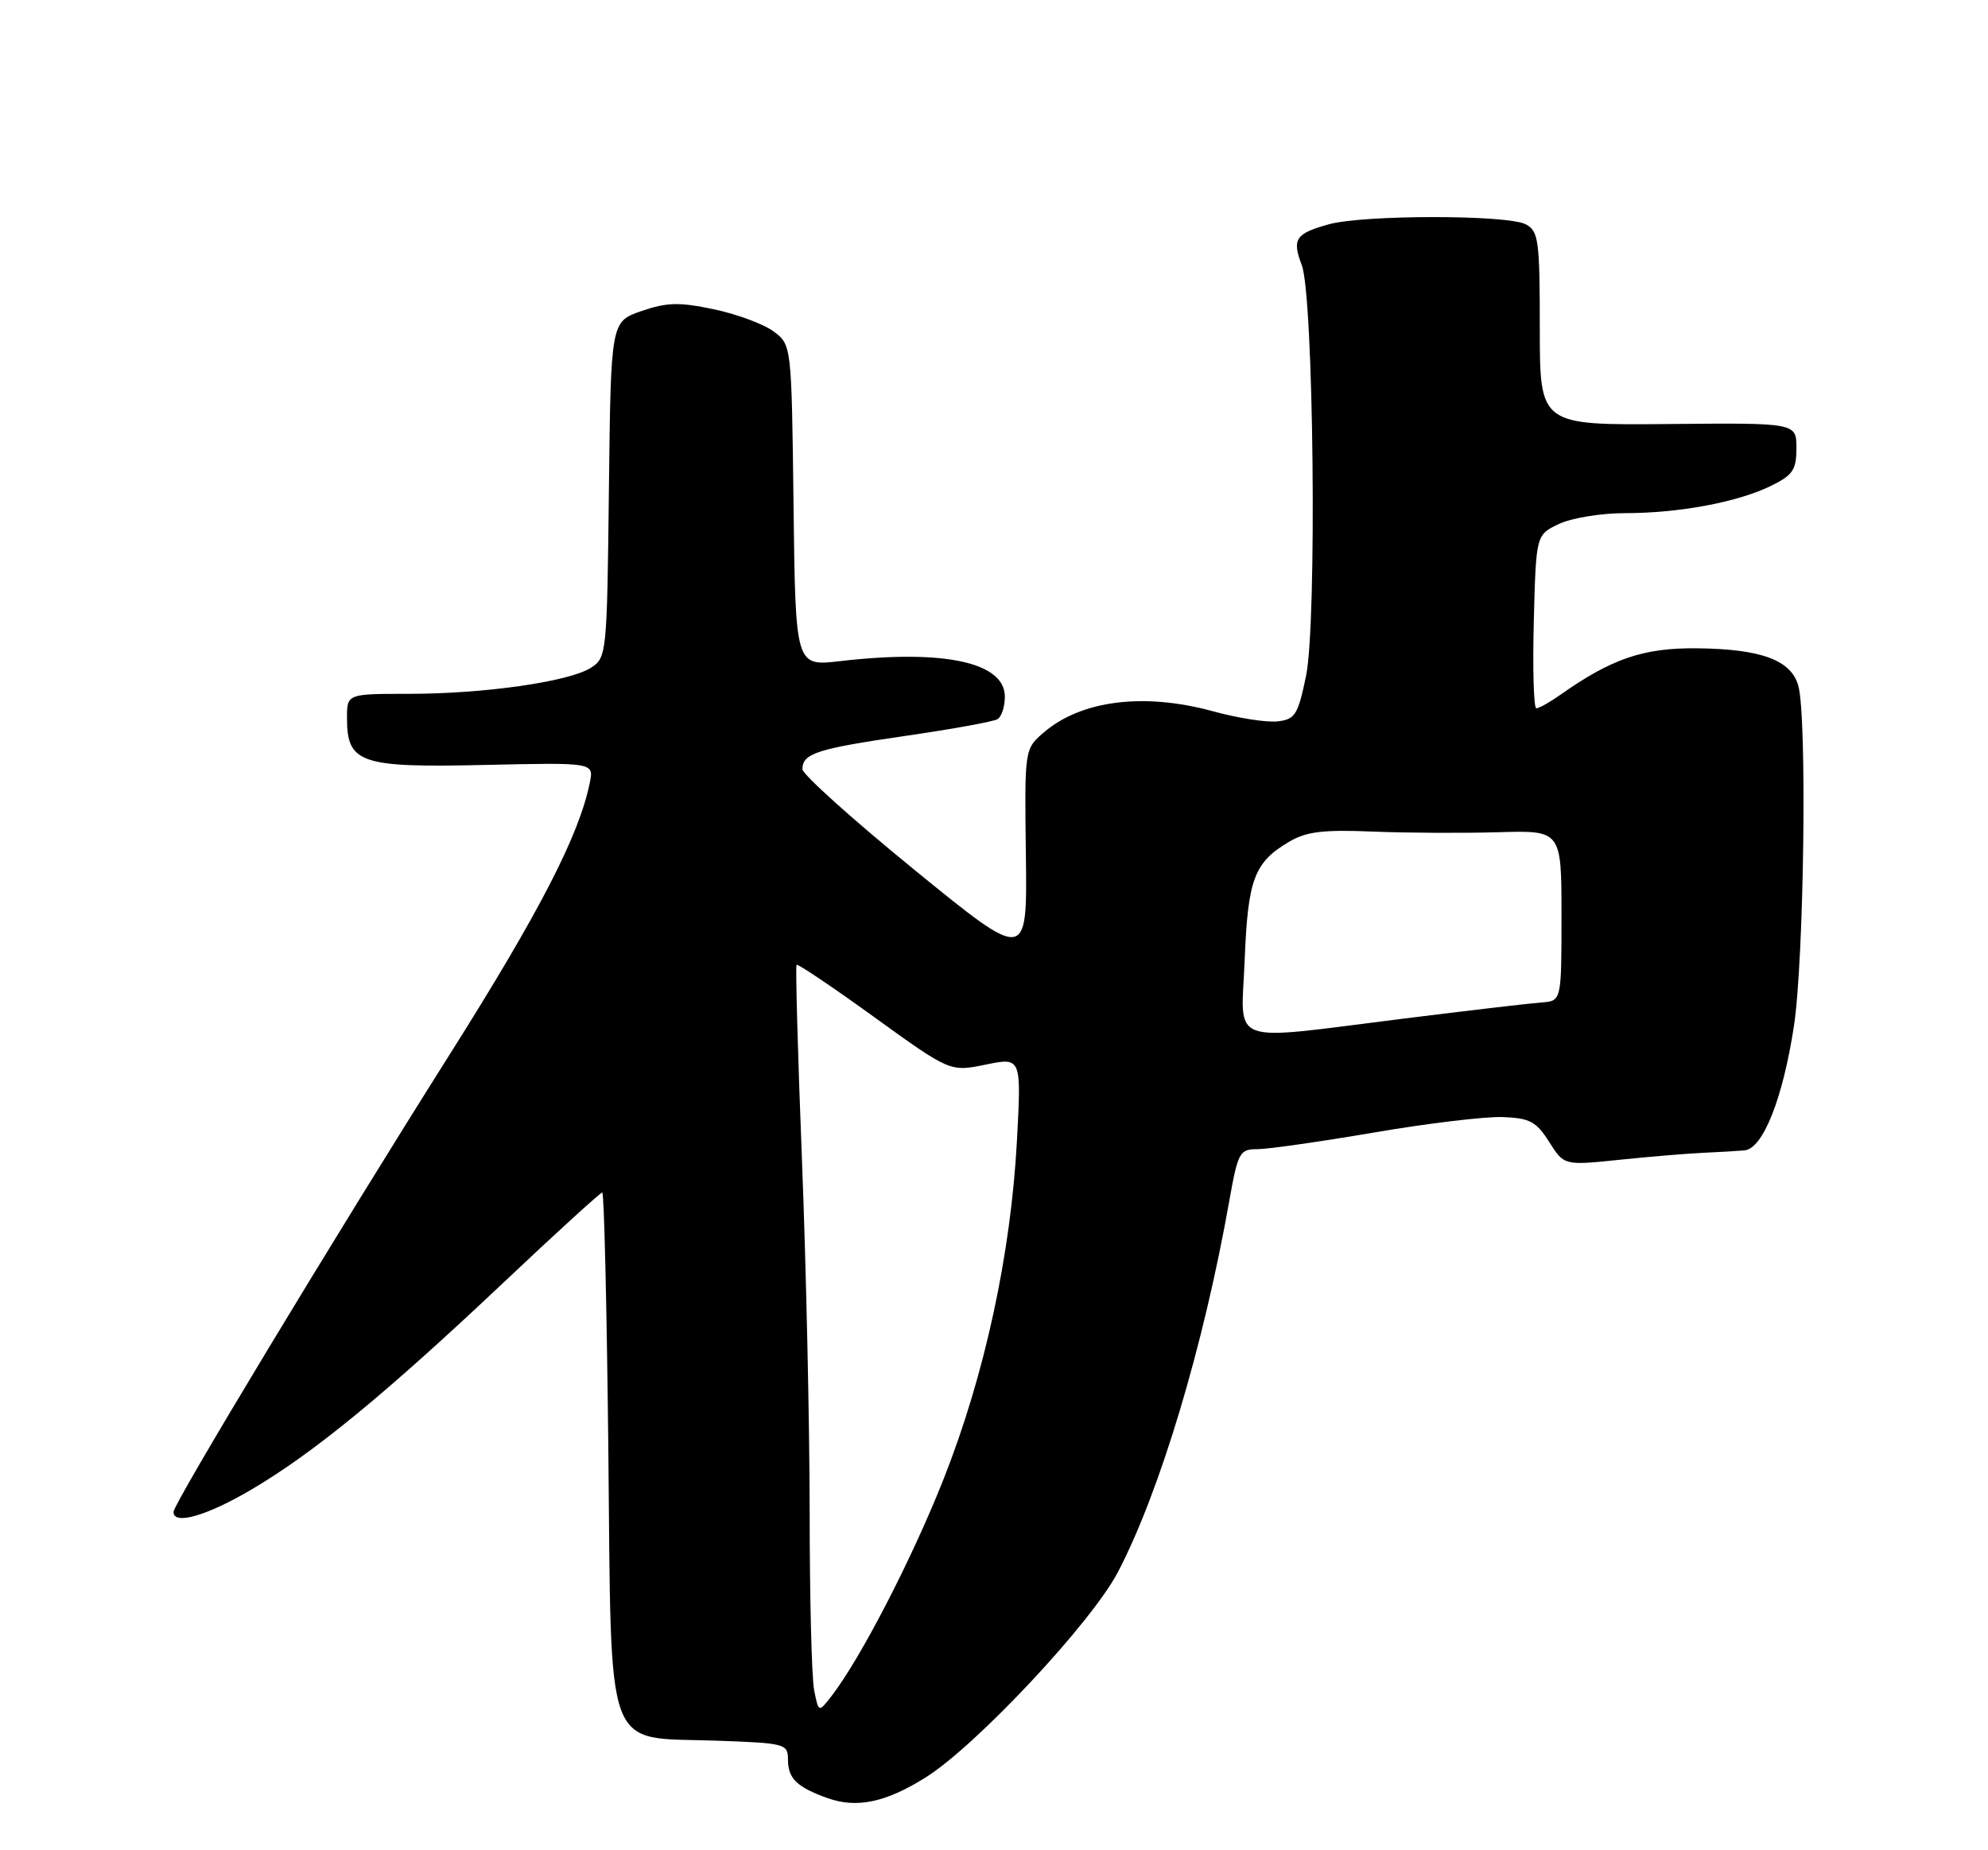 <?xml version="1.0" encoding="UTF-8" standalone="no"?>
<!DOCTYPE svg PUBLIC "-//W3C//DTD SVG 1.1//EN" "http://www.w3.org/Graphics/SVG/1.1/DTD/svg11.dtd" >
<svg xmlns="http://www.w3.org/2000/svg" xmlns:xlink="http://www.w3.org/1999/xlink" version="1.1" viewBox="0 0 275 256">
 <g >
 <path fill="currentColor"
d=" M 128.12 245.88 C 135.13 241.45 151.03 224.45 154.65 217.50 C 160.44 206.42 166.48 186.28 170.03 166.25 C 171.25 159.40 171.47 159.00 173.96 159.00 C 175.41 159.00 182.66 157.96 190.05 156.70 C 197.45 155.43 205.46 154.47 207.86 154.56 C 211.62 154.70 212.51 155.18 214.29 157.99 C 216.36 161.26 216.36 161.26 223.93 160.48 C 228.09 160.05 233.30 159.61 235.50 159.51 C 237.70 159.41 240.31 159.26 241.31 159.17 C 243.87 158.93 246.60 152.07 248.15 142.00 C 249.55 132.91 249.99 99.24 248.76 94.88 C 247.77 91.33 243.63 89.80 234.78 89.70 C 227.36 89.62 222.97 91.11 215.85 96.13 C 214.39 97.16 212.89 98.00 212.52 98.00 C 212.16 98.00 212.00 92.60 212.17 86.00 C 212.48 74.00 212.48 74.00 215.64 72.50 C 217.38 71.67 221.49 71.00 224.76 71.00 C 232.25 71.00 240.34 69.49 244.95 67.24 C 248.01 65.74 248.50 65.02 248.50 62.00 C 248.50 58.50 248.50 58.50 230.75 58.67 C 213.00 58.83 213.00 58.83 213.00 45.45 C 213.00 33.25 212.83 31.98 211.07 31.04 C 208.56 29.70 188.61 29.70 183.79 31.04 C 179.20 32.32 178.70 33.08 180.07 36.67 C 181.72 40.96 182.19 86.10 180.67 93.50 C 179.55 98.90 179.16 99.53 176.74 99.81 C 175.26 99.99 171.23 99.36 167.77 98.41 C 158.24 95.80 149.56 96.89 144.38 101.35 C 141.72 103.64 141.72 103.64 141.91 118.35 C 142.10 133.07 142.10 133.07 126.55 120.40 C 118.00 113.43 111.00 107.14 111.00 106.43 C 111.00 104.25 113.00 103.60 125.25 101.82 C 131.72 100.88 137.46 99.84 138.00 99.50 C 138.55 99.16 139.00 97.76 139.00 96.39 C 139.00 91.63 130.55 89.81 116.17 91.48 C 110.04 92.19 110.04 92.19 109.77 69.95 C 109.50 47.71 109.50 47.71 107.00 45.85 C 105.62 44.83 101.90 43.45 98.73 42.79 C 93.94 41.78 92.23 41.83 88.73 43.04 C 84.50 44.50 84.50 44.50 84.23 67.74 C 83.97 90.55 83.92 91.00 81.73 92.40 C 78.72 94.32 66.99 96.00 56.56 96.00 C 48.00 96.00 48.00 96.00 48.00 99.35 C 48.00 105.61 49.82 106.23 67.01 105.84 C 82.15 105.50 82.15 105.50 81.59 108.28 C 80.14 115.53 74.61 126.25 62.14 146.00 C 46.24 171.19 24.00 208.04 24.00 209.19 C 24.00 211.07 28.60 209.74 34.83 206.07 C 43.45 200.98 53.33 192.87 69.67 177.44 C 76.91 170.60 83.05 165.00 83.31 165.00 C 83.57 165.00 83.94 180.97 84.15 200.48 C 84.60 243.45 83.44 240.31 99.03 240.84 C 108.65 241.18 109.00 241.27 109.00 243.47 C 109.00 246.08 110.24 247.28 114.50 248.80 C 118.55 250.24 122.59 249.37 128.12 245.88 Z  M 112.62 233.86 C 112.28 232.15 112.00 221.02 112.00 209.12 C 111.99 197.23 111.52 175.41 110.94 160.64 C 110.36 145.87 110.02 133.65 110.19 133.49 C 110.36 133.33 115.21 136.59 120.96 140.75 C 131.43 148.31 131.43 148.31 136.36 147.30 C 141.29 146.29 141.29 146.29 140.67 157.89 C 139.82 173.59 136.21 190.25 130.55 204.59 C 126.16 215.70 118.99 229.57 114.98 234.73 C 113.24 236.96 113.24 236.96 112.62 233.86 Z  M 172.18 132.75 C 172.62 121.63 173.50 119.32 178.32 116.47 C 180.71 115.06 183.03 114.77 189.91 115.06 C 194.63 115.25 202.44 115.29 207.25 115.15 C 216.00 114.89 216.00 114.89 216.00 126.70 C 216.00 138.50 216.00 138.50 213.25 138.70 C 211.74 138.81 203.10 139.82 194.06 140.95 C 169.40 144.02 171.70 144.88 172.18 132.75 Z "/>
</g>
</svg>